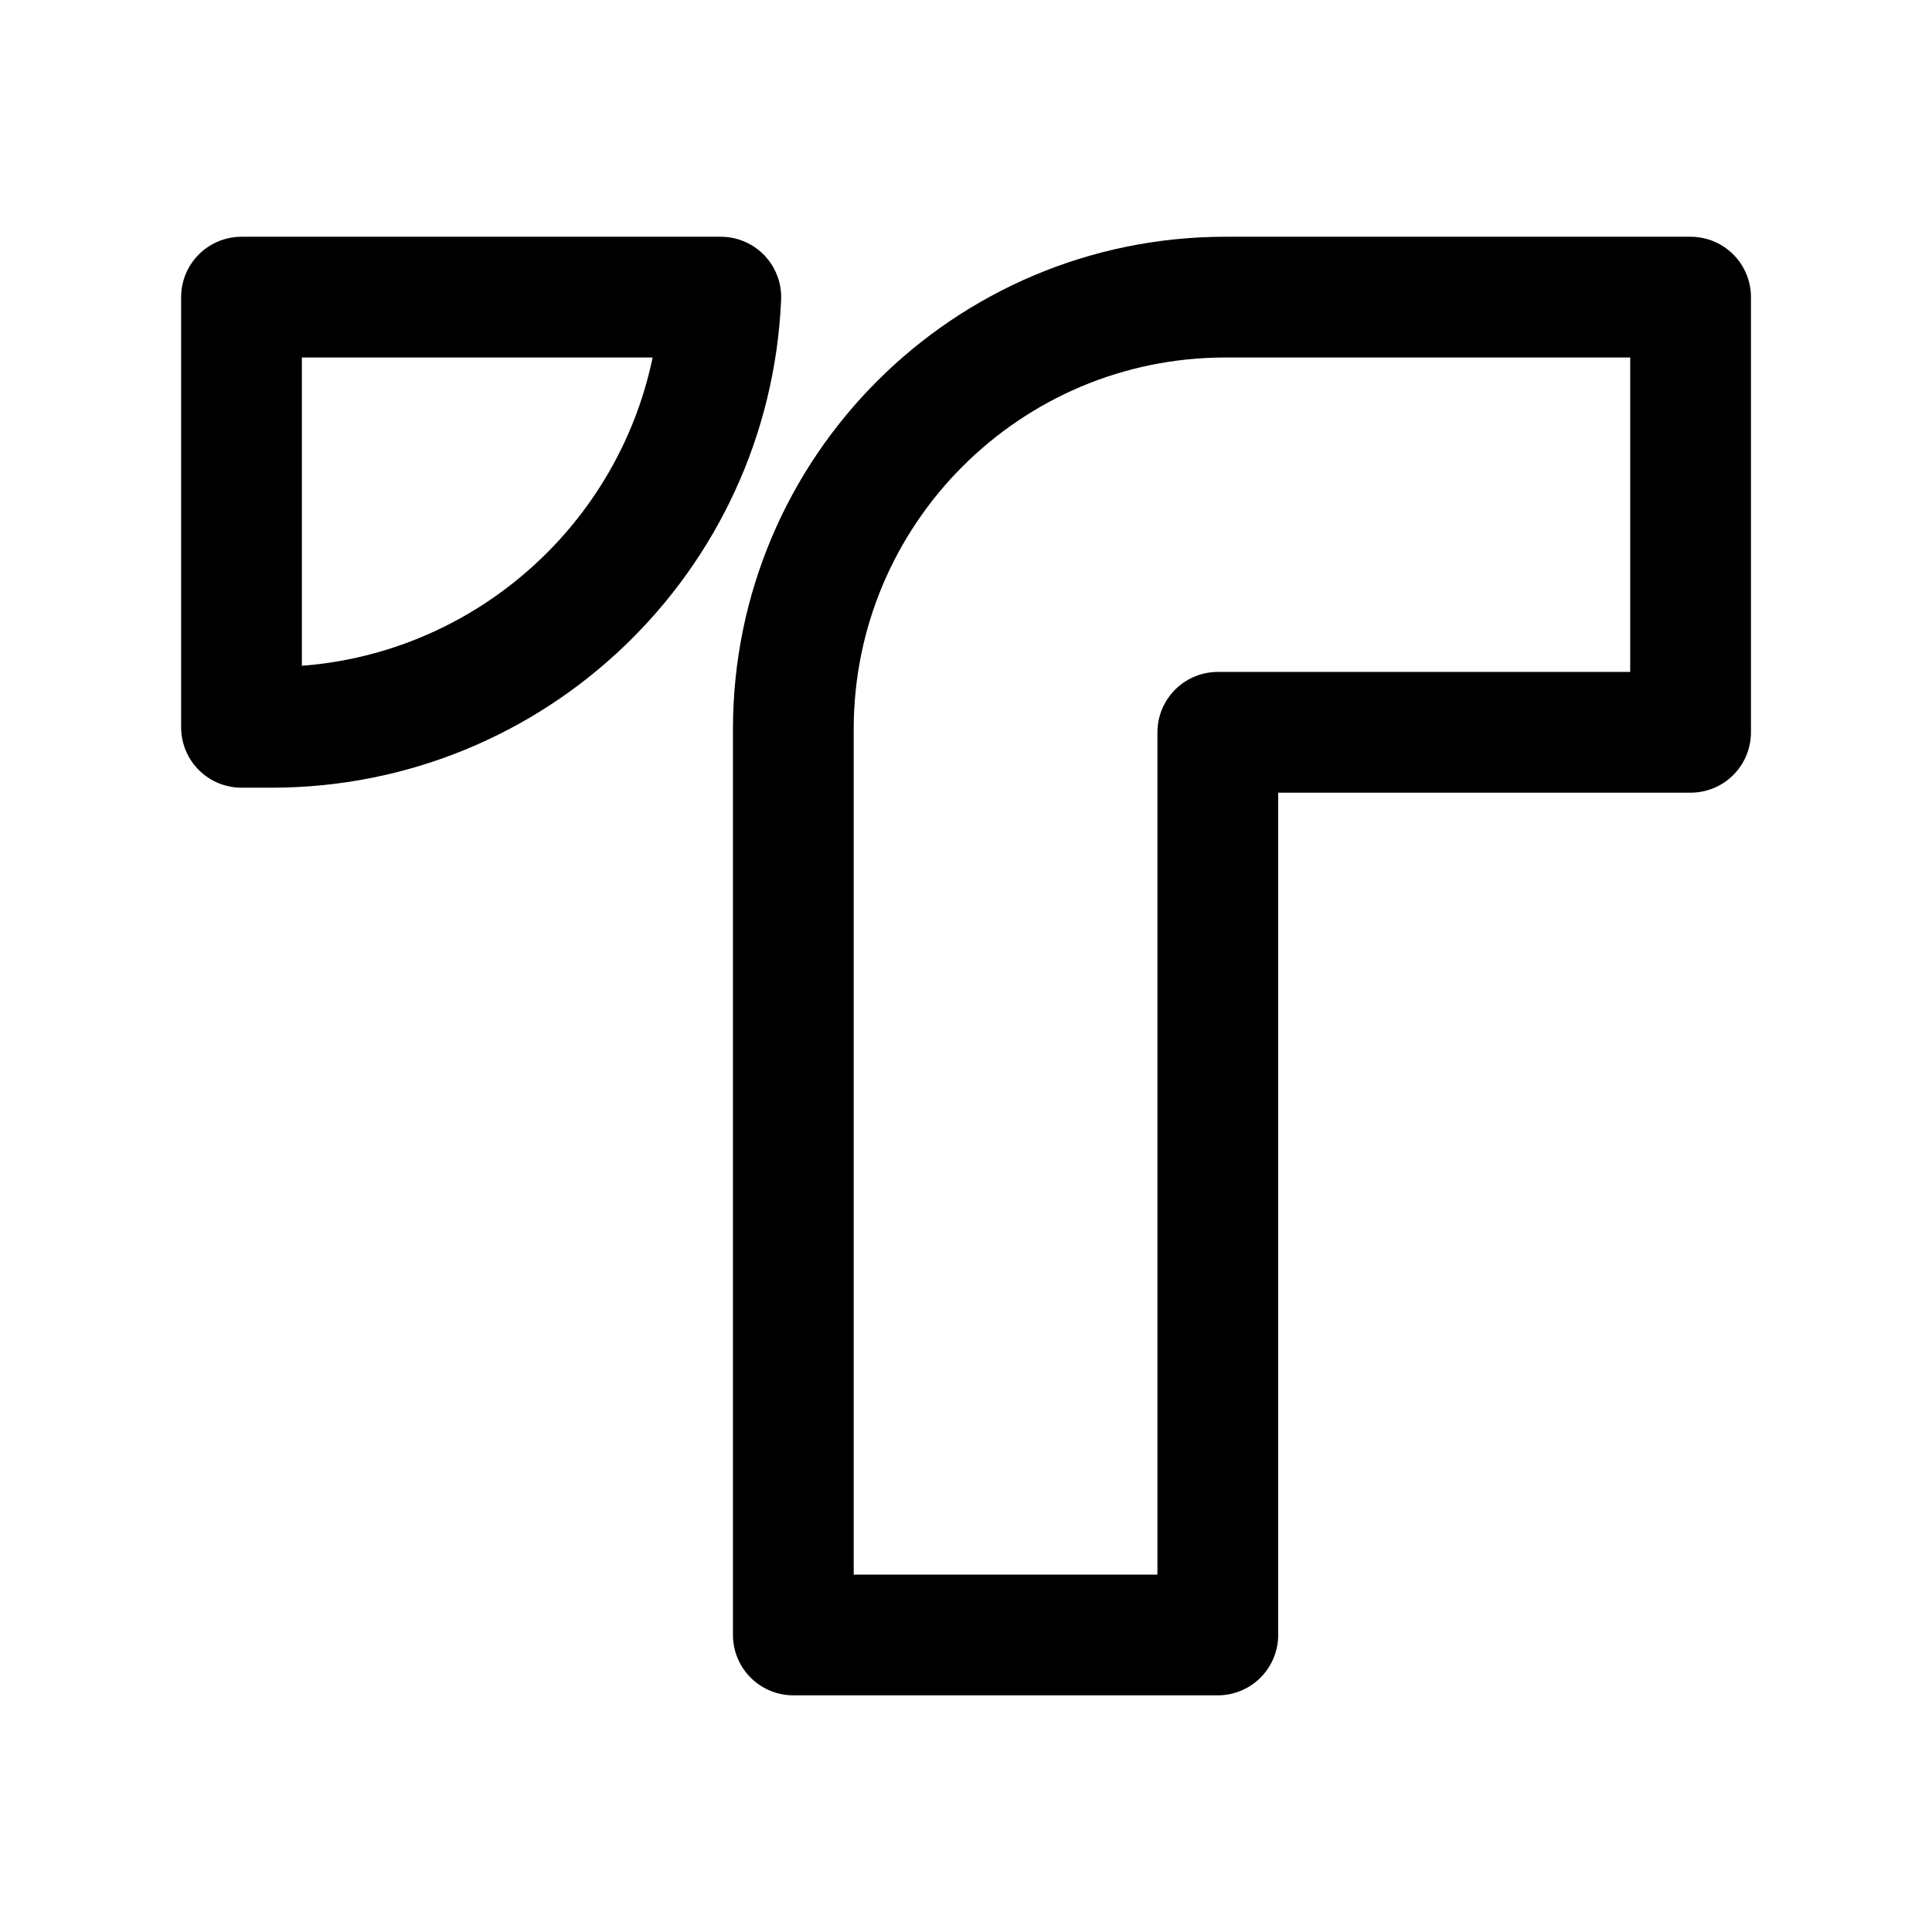<svg width="24" height="24" viewBox="0 0 24 24" fill="none" xmlns="http://www.w3.org/2000/svg">
<path fill-rule="evenodd" clip-rule="evenodd" d="M3 3.691H8.954C8.825 6.679 6.366 9.035 3.375 9.035H3V3.691Z" stroke="black" stroke-width="1.5" stroke-linecap="round" stroke-linejoin="round"/>
<path fill-rule="evenodd" clip-rule="evenodd" d="M9.855 20.31H15.128V9.097H21.001V3.691H15.223C12.259 3.691 9.855 6.095 9.855 9.059V20.31Z" stroke="black" stroke-width="1.5" stroke-linecap="round" stroke-linejoin="round"/>
</svg>